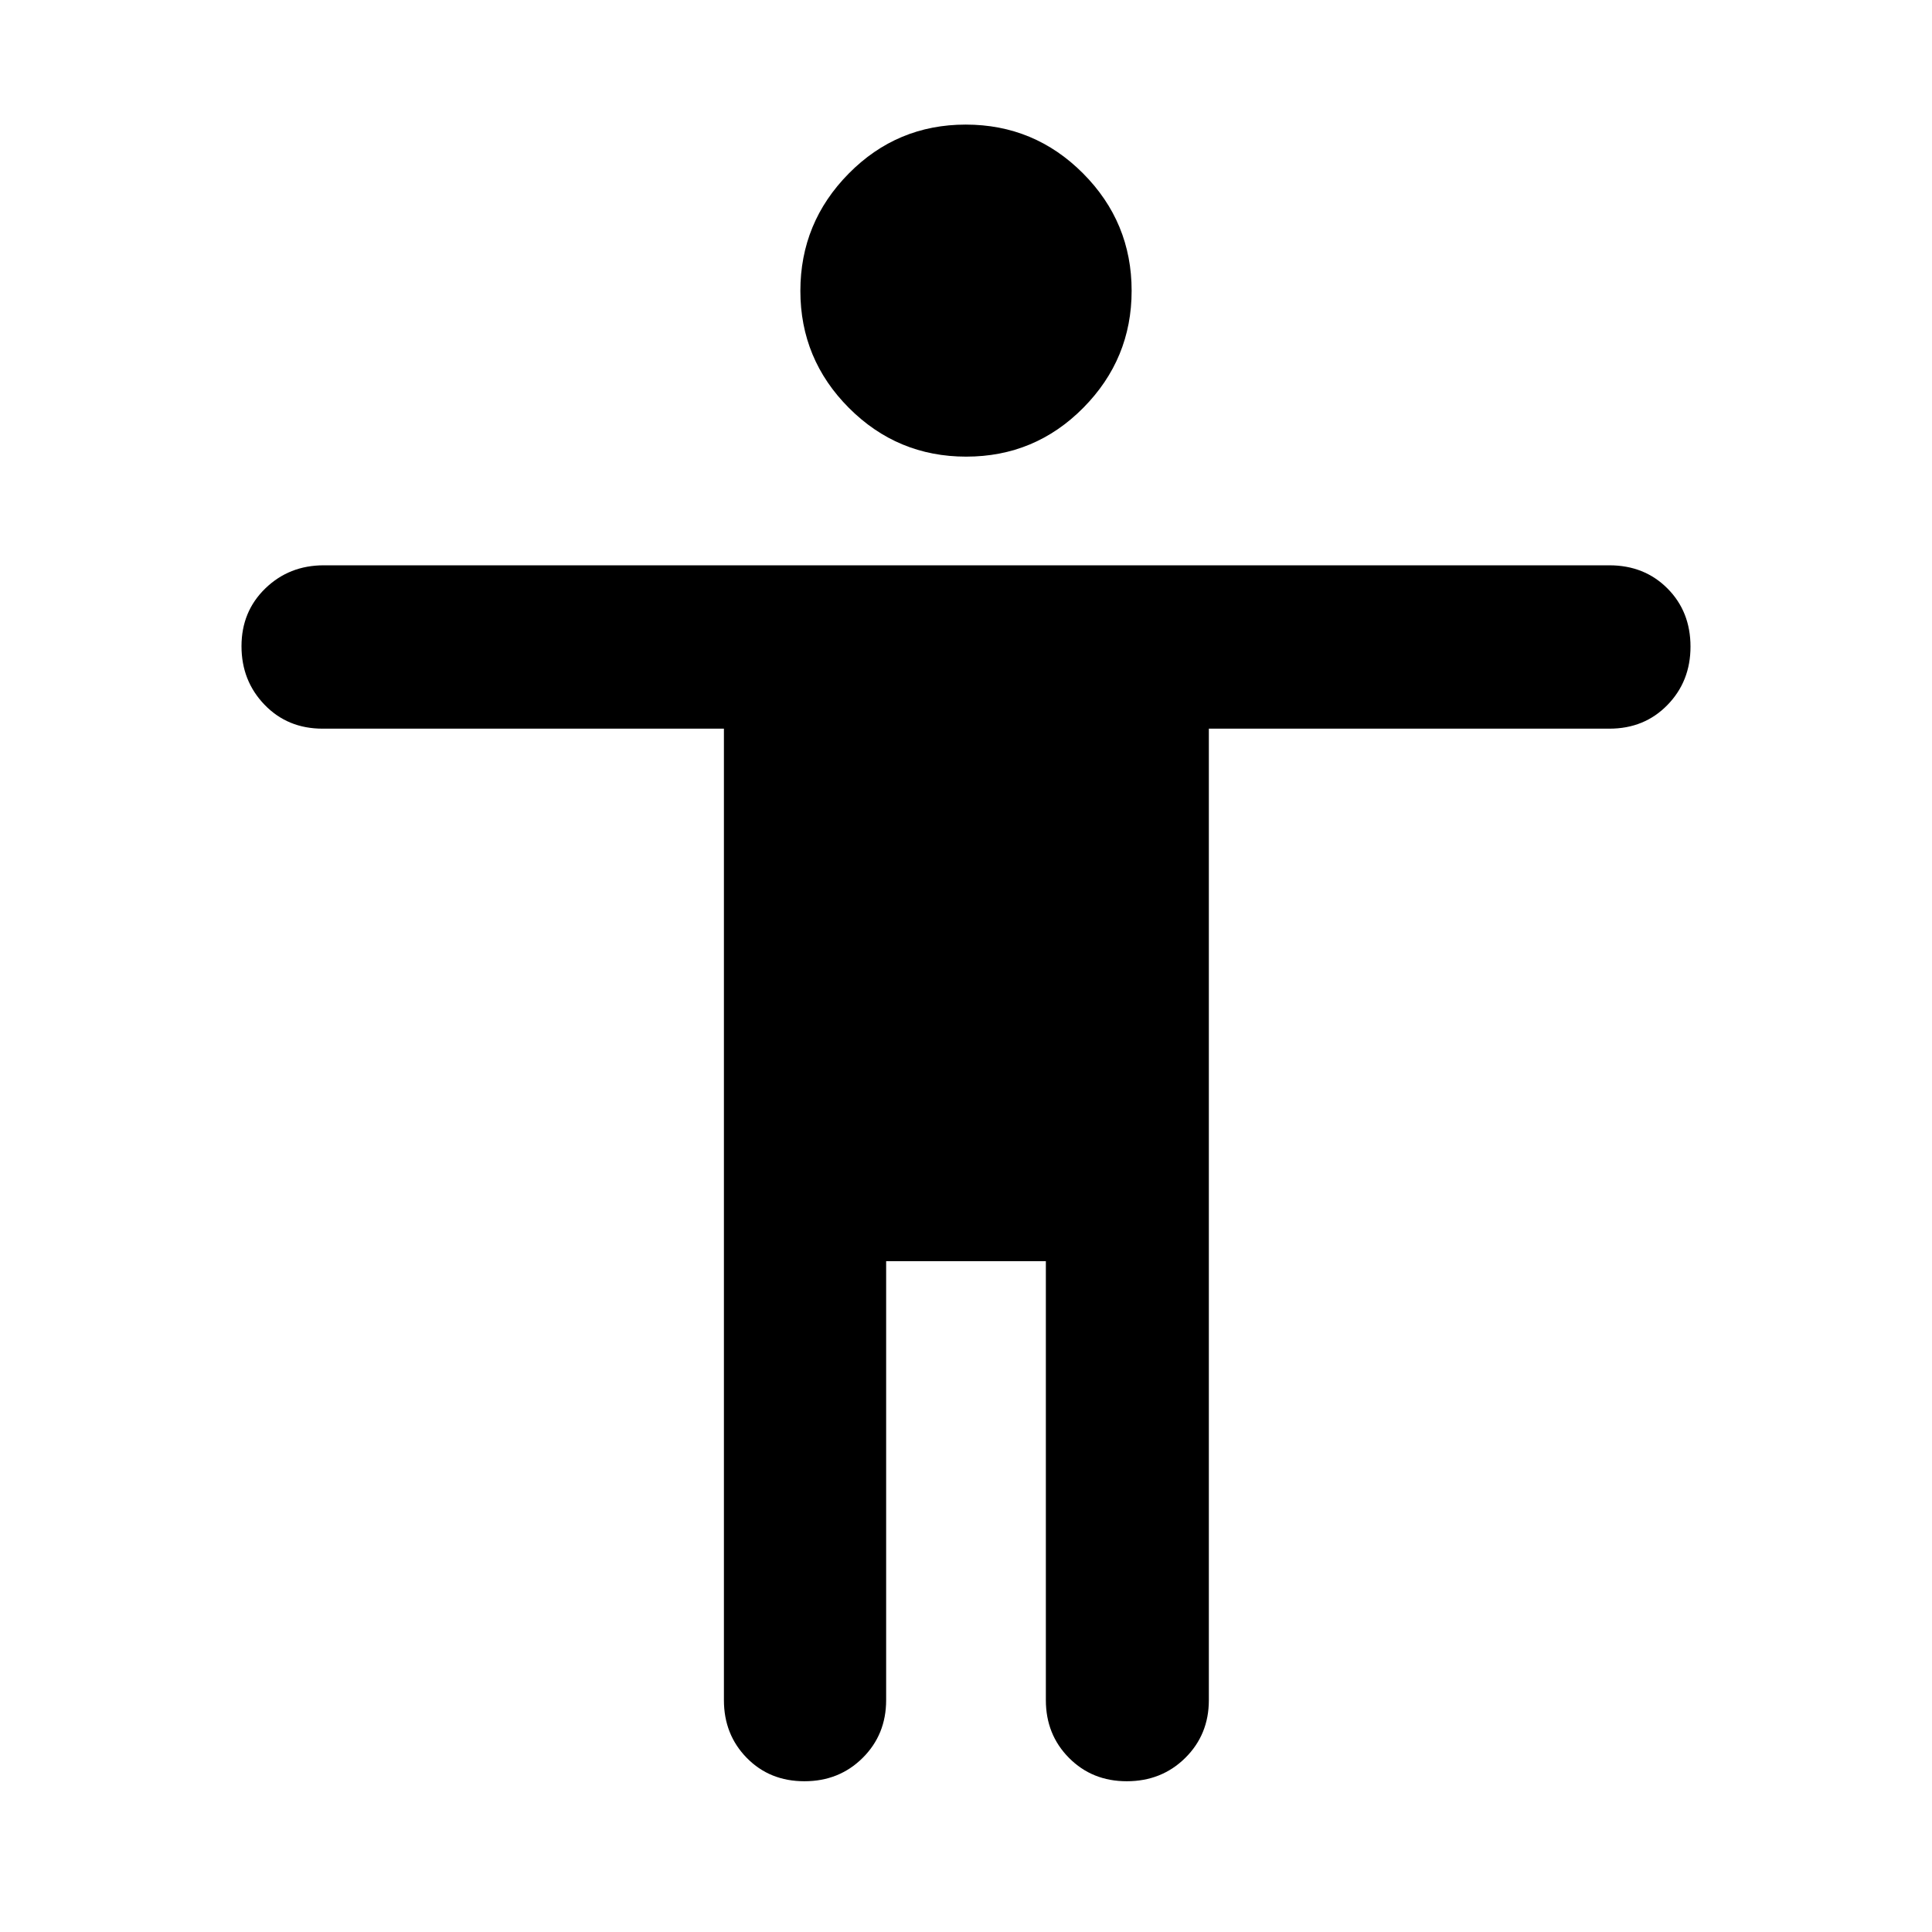 <svg xmlns="http://www.w3.org/2000/svg" height="40" viewBox="0 -960 960 960" width="40"><path d="M480.13-733.1q-34.14 0-58.29-24.19-24.14-24.19-24.14-58.16t24.01-58.3q24.02-24.34 58.16-24.34t58.29 24.25q24.14 24.25 24.14 58.31 0 33.89-24.01 58.16-24.02 24.27-58.16 24.27ZM359.71-115.22v-482.71H160.3q-17.39 0-28.84-11.88Q120-621.68 120-638.91q0-17.23 11.84-28.71 11.85-11.48 29.03-11.48H799.7q17.39 0 28.84 11.49Q840-656.12 840-638.68q0 17.23-11.46 28.99-11.45 11.76-28.84 11.76H600.67v482.71q0 17.13-11.73 28.72t-29.07 11.59q-17.18 0-28.68-11.59-11.51-11.59-11.51-28.72v-218.11h-79.36v218.11q0 17.13-11.68 28.72-11.67 11.59-28.93 11.59-17.26 0-28.63-11.59-11.37-11.59-11.37-28.72Z"/></svg>